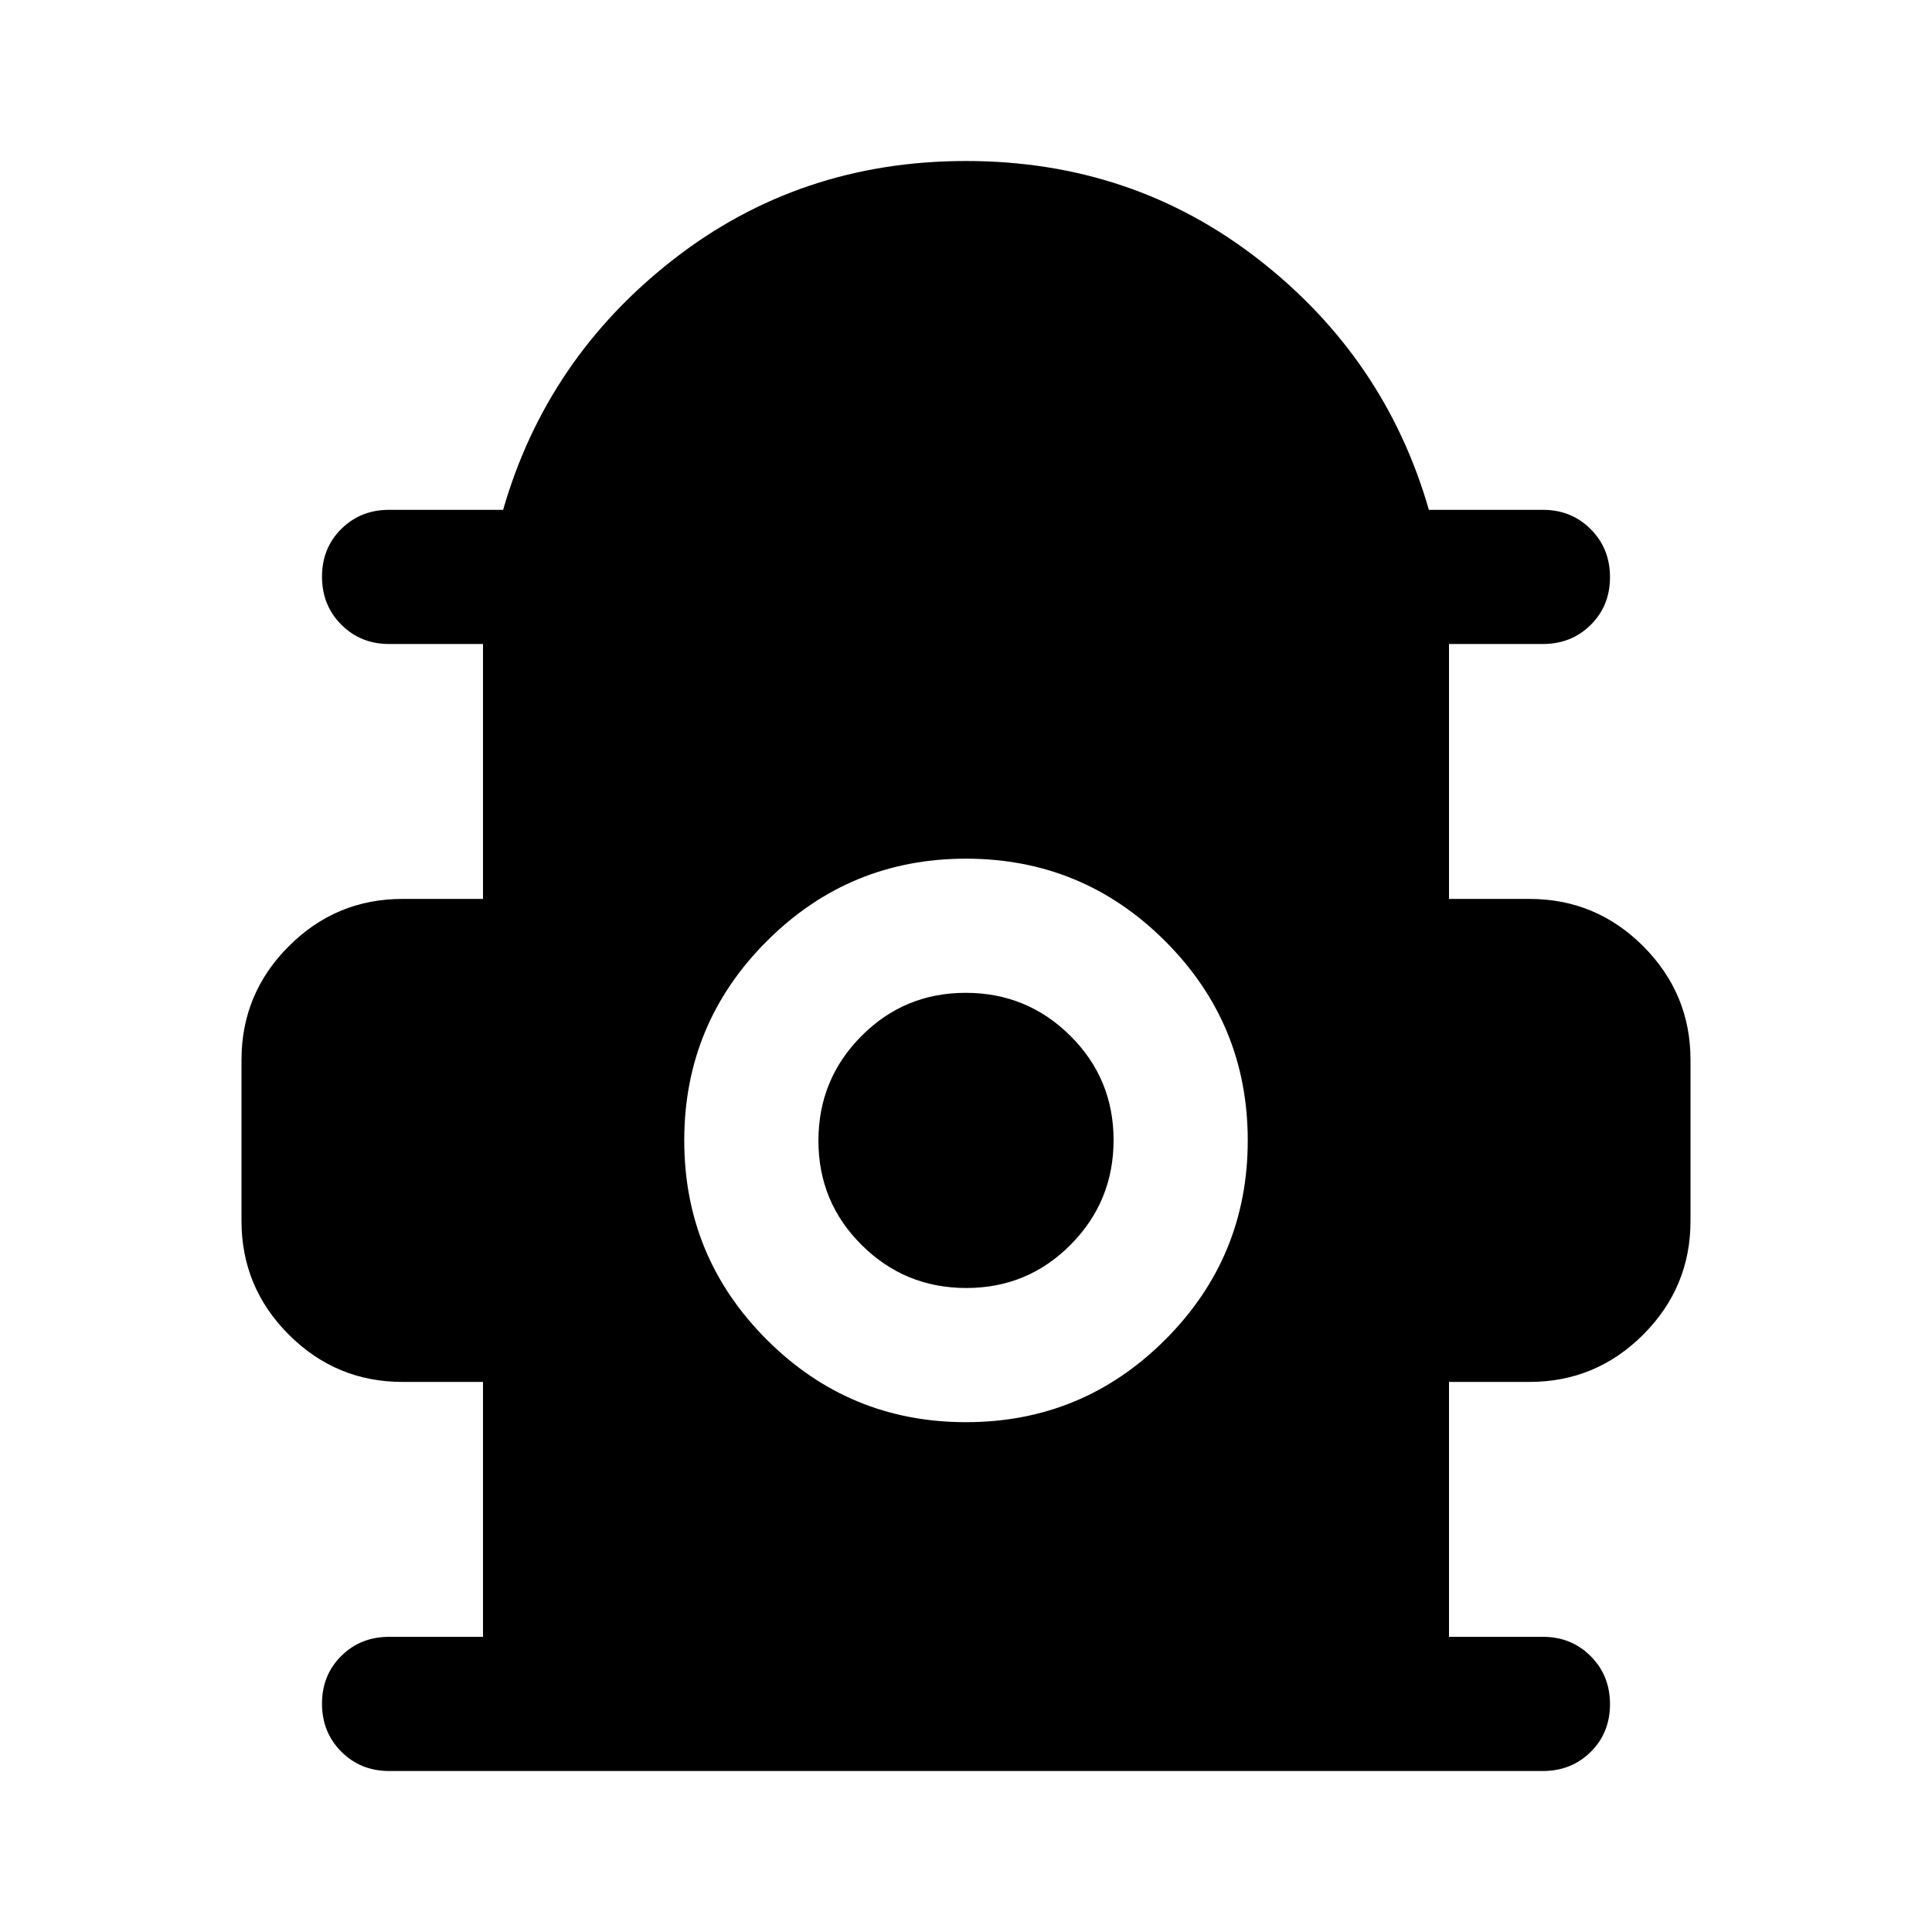 <svg xmlns="http://www.w3.org/2000/svg" height="40" viewBox="0 -960 960 960" width="40"><path d="M240-146.67v-126.66h-40q-33 0-56.5-23.5t-23.5-56.5v-80q0-33 23.5-56.5t56.5-23.5h40V-640h-46.67q-14.16 0-23.75-9.62-9.58-9.61-9.58-23.83 0-14.22 9.58-23.72 9.59-9.5 23.75-9.5H250Q271.67-782 334.5-831T480-880q82.67 0 145.5 49T710-706.67h56.67q14.16 0 23.75 9.62 9.58 9.62 9.58 23.83 0 14.22-9.58 23.72-9.59 9.5-23.75 9.5H720v126.67h40q33 0 56.5 23.5t23.5 56.5v80q0 33-23.5 56.5t-56.5 23.5h-40v126.66h46.67q14.16 0 23.75 9.62 9.58 9.62 9.58 23.83 0 14.22-9.58 23.72-9.59 9.5-23.75 9.5H193.33q-14.16 0-23.75-9.62-9.58-9.61-9.58-23.83 0-14.22 9.58-23.72 9.59-9.5 23.75-9.5H240Zm240-106.66q58 0 99-41t41-99q0-58-41-99t-99-41q-58 0-99 41t-41 99q0 58 41 99t99 41Zm.16-66.67q-30.49 0-51.99-21.34-21.5-21.35-21.5-51.84 0-30.49 21.34-51.99 21.34-21.5 51.83-21.5t51.99 21.35q21.5 21.34 21.5 51.83t-21.34 51.99Q510.65-320 480.16-320Z"/></svg>